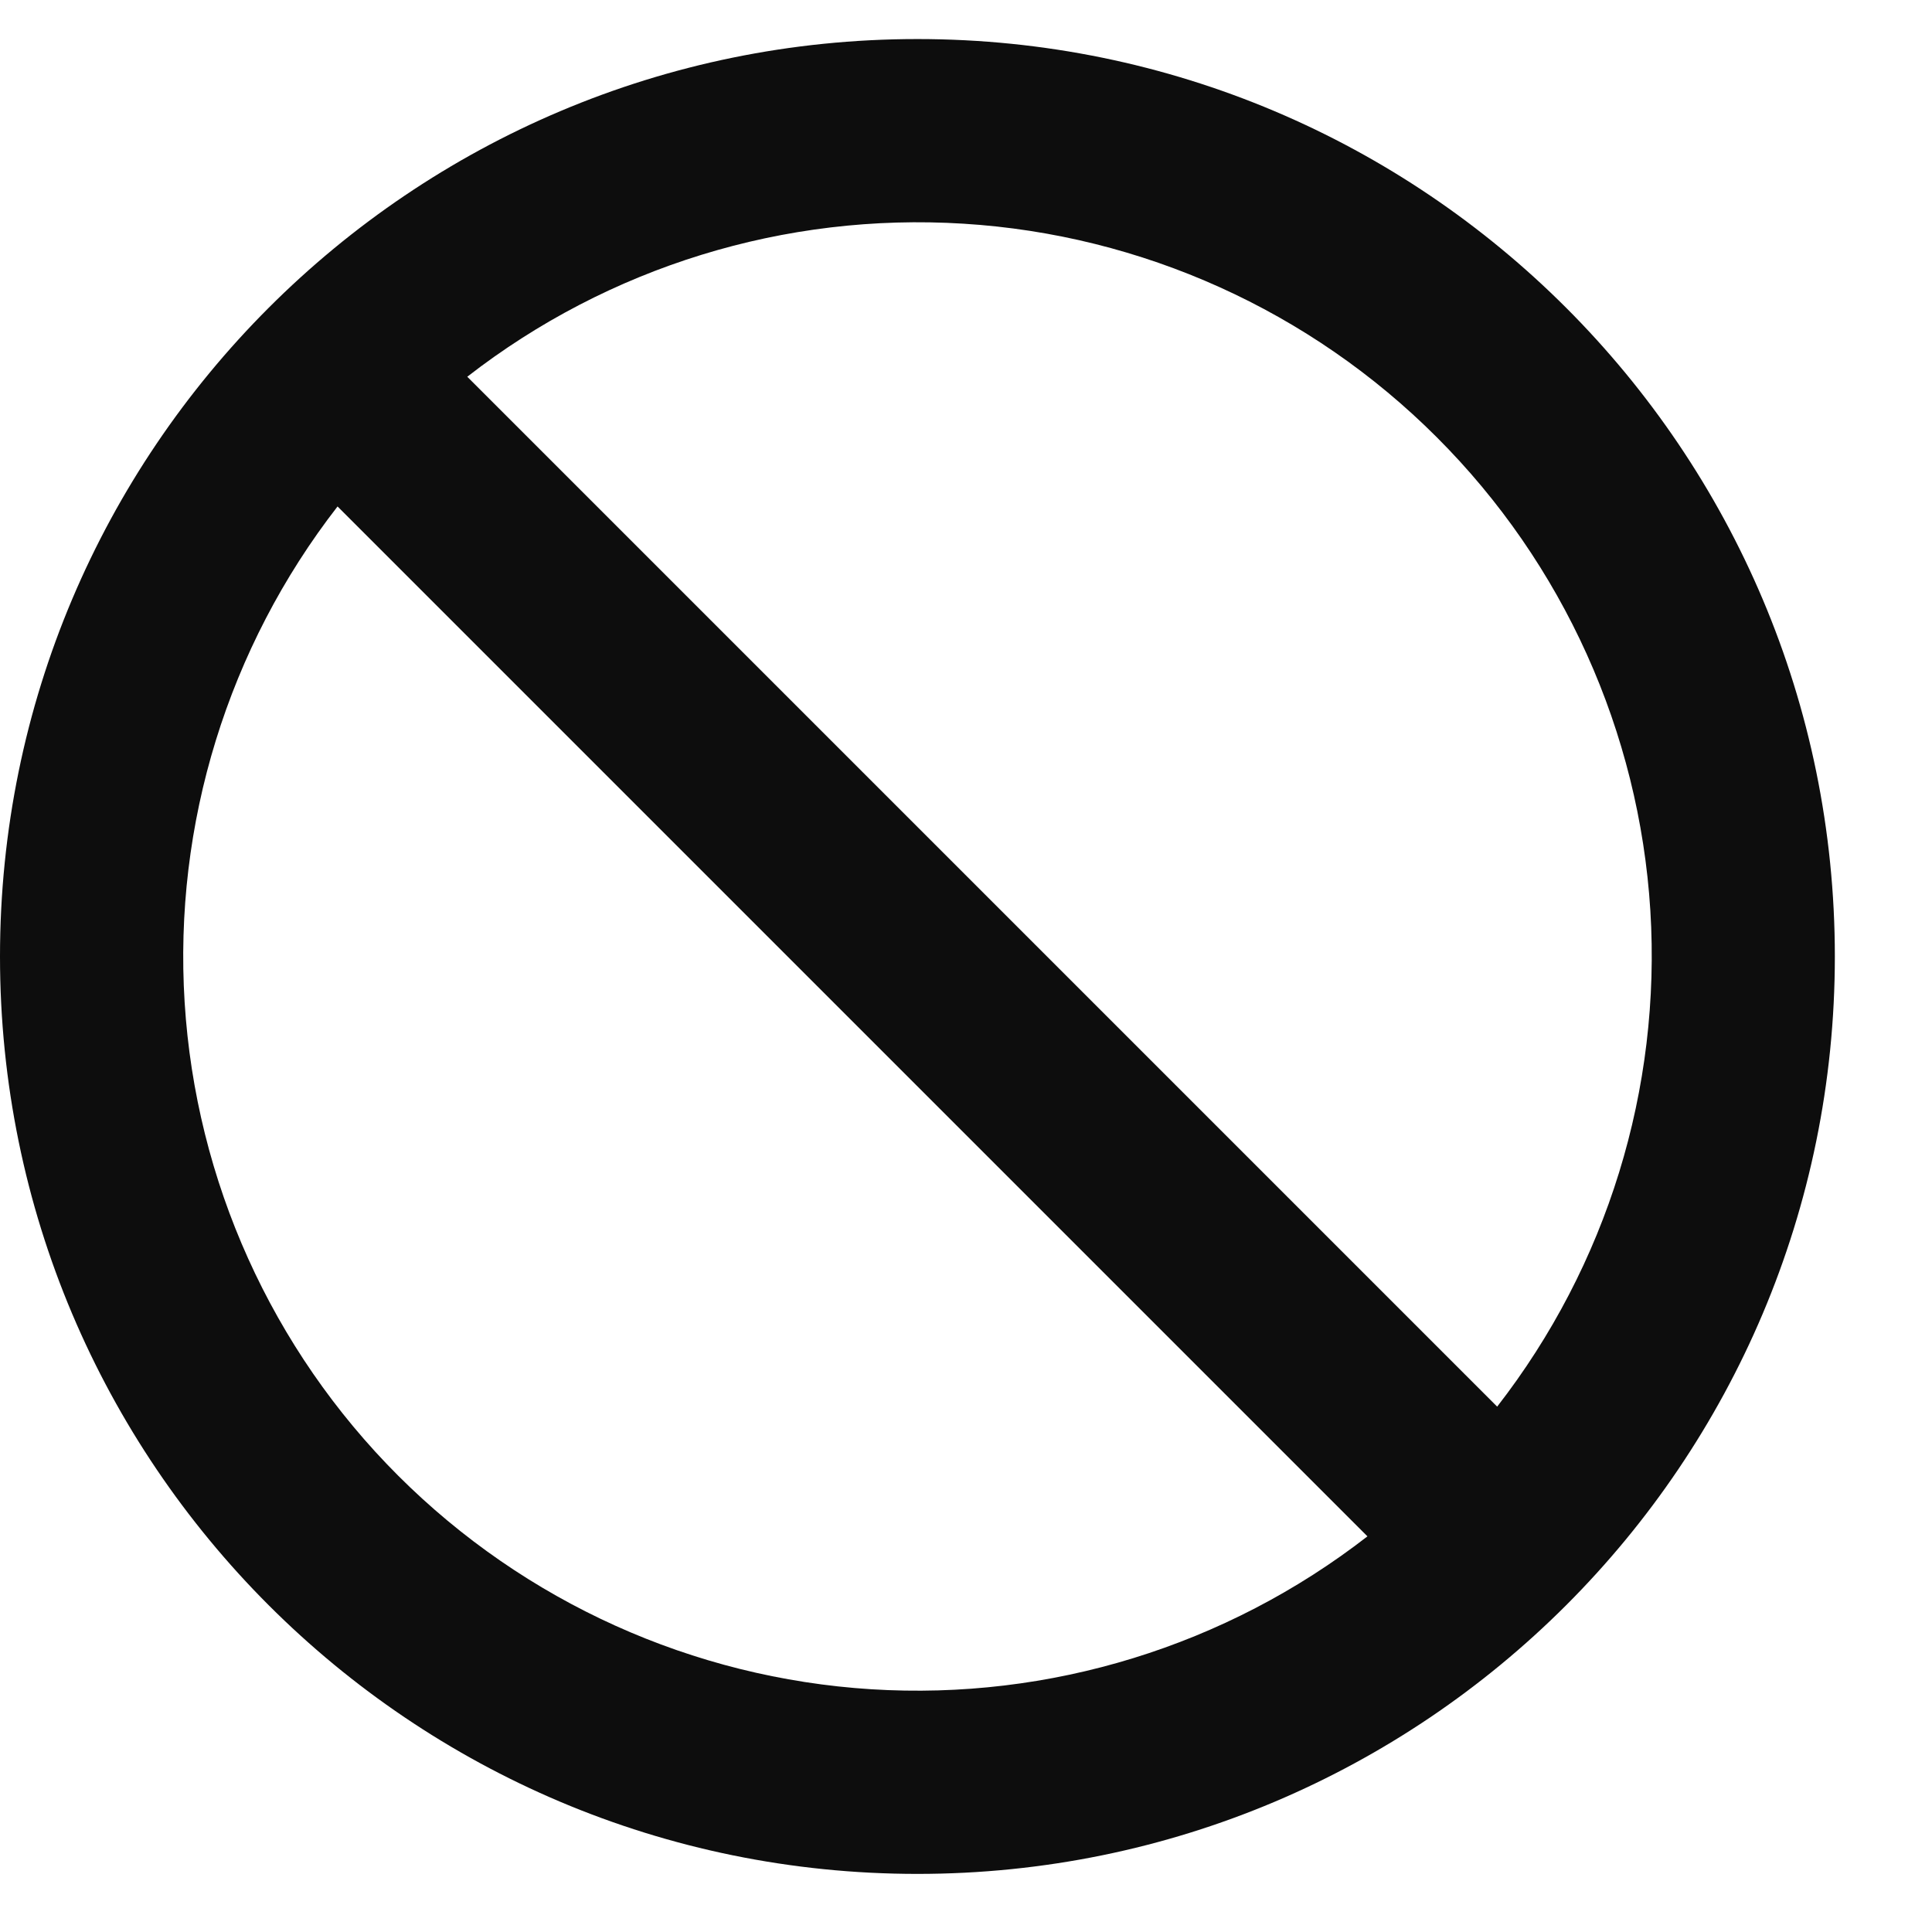 <svg width="14" height="14" viewBox="0 0 14 14" fill="none" xmlns="http://www.w3.org/2000/svg">
<path d="M2.446 3.67C1.652 4.693 1.257 5.971 1.338 7.264C1.419 8.558 1.969 9.777 2.885 10.693C3.802 11.609 5.021 12.16 6.314 12.241C7.607 12.322 8.885 11.928 9.909 11.133L2.446 3.67ZM3.386 2.73L10.849 10.193C11.645 9.169 12.039 7.891 11.959 6.597C11.878 5.304 11.328 4.084 10.411 3.168C9.495 2.252 8.275 1.701 6.982 1.621C5.688 1.54 4.41 1.934 3.386 2.73ZM0 6.931C0 3.26 2.976 0.283 6.648 0.283C10.32 0.283 13.296 3.26 13.296 6.931C13.296 10.603 10.32 13.579 6.648 13.579C2.976 13.579 0 10.603 0 6.931Z" fill="#0D0D0D"/>
</svg>
